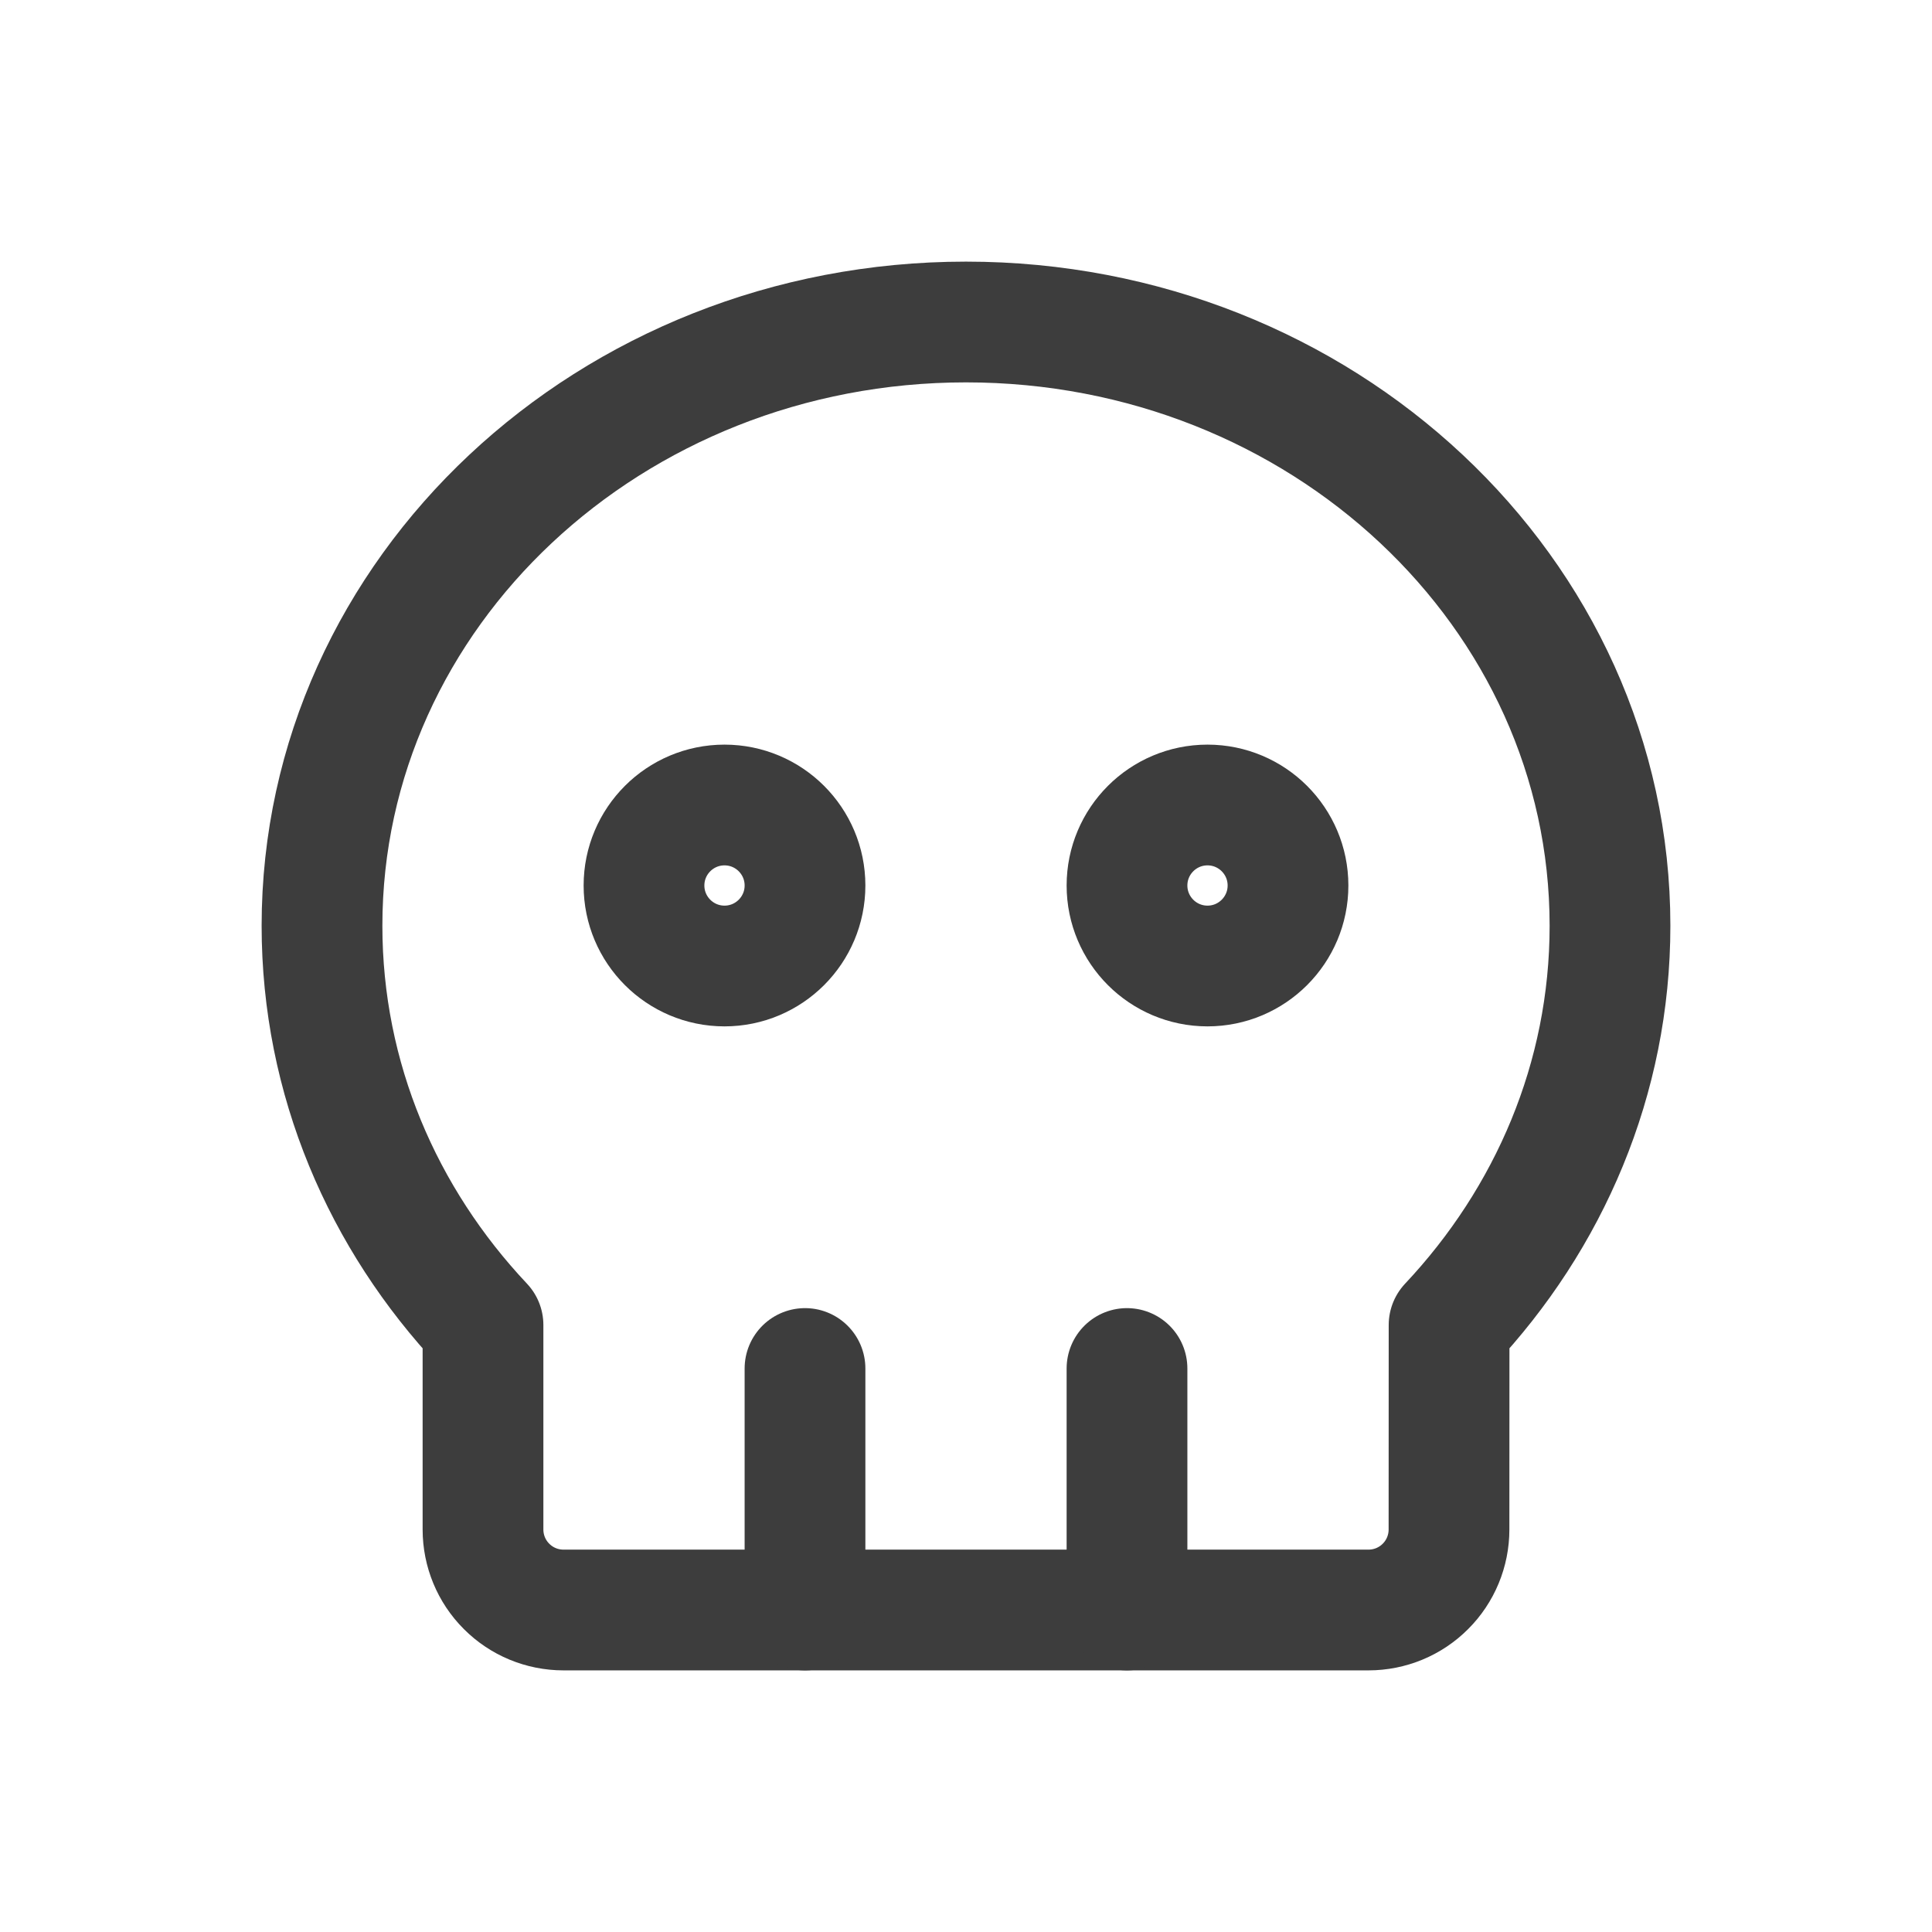 <svg width="24" height="24" viewBox="0 0 24 24" fill="none" xmlns="http://www.w3.org/2000/svg">
<path d="M12 4C16.418 4 20 7.358 20 11.5C20 13.401 19.245 15.137 18.001 16.46L18 19C18 19.265 17.895 19.52 17.707 19.707C17.52 19.895 17.265 20 17 20H7C6.735 20 6.48 19.895 6.293 19.707C6.105 19.52 6 19.265 6 19V16.46C4.755 15.138 4 13.402 4 11.5C4 7.358 7.582 4 12 4Z" stroke="#3D3D3D" stroke-width="1.5" stroke-linecap="round" stroke-linejoin="round"/>
<path d="M10 17V20" stroke="#3D3D3D" stroke-width="1.5" stroke-linecap="round" stroke-linejoin="round"/>
<path d="M14 17V20" stroke="#3D3D3D" stroke-width="1.5" stroke-linecap="round" stroke-linejoin="round"/>
<path d="M9 12C9.552 12 10 11.552 10 11C10 10.448 9.552 10 9 10C8.448 10 8 10.448 8 11C8 11.552 8.448 12 9 12Z" stroke="#3D3D3D" stroke-width="1.5" stroke-linecap="round" stroke-linejoin="round"/>
<path d="M15 12C15.552 12 16 11.552 16 11C16 10.448 15.552 10 15 10C14.448 10 14 10.448 14 11C14 11.552 14.448 12 15 12Z" stroke="#3D3D3D" stroke-width="1.5" stroke-linecap="round" stroke-linejoin="round"/>
</svg>
